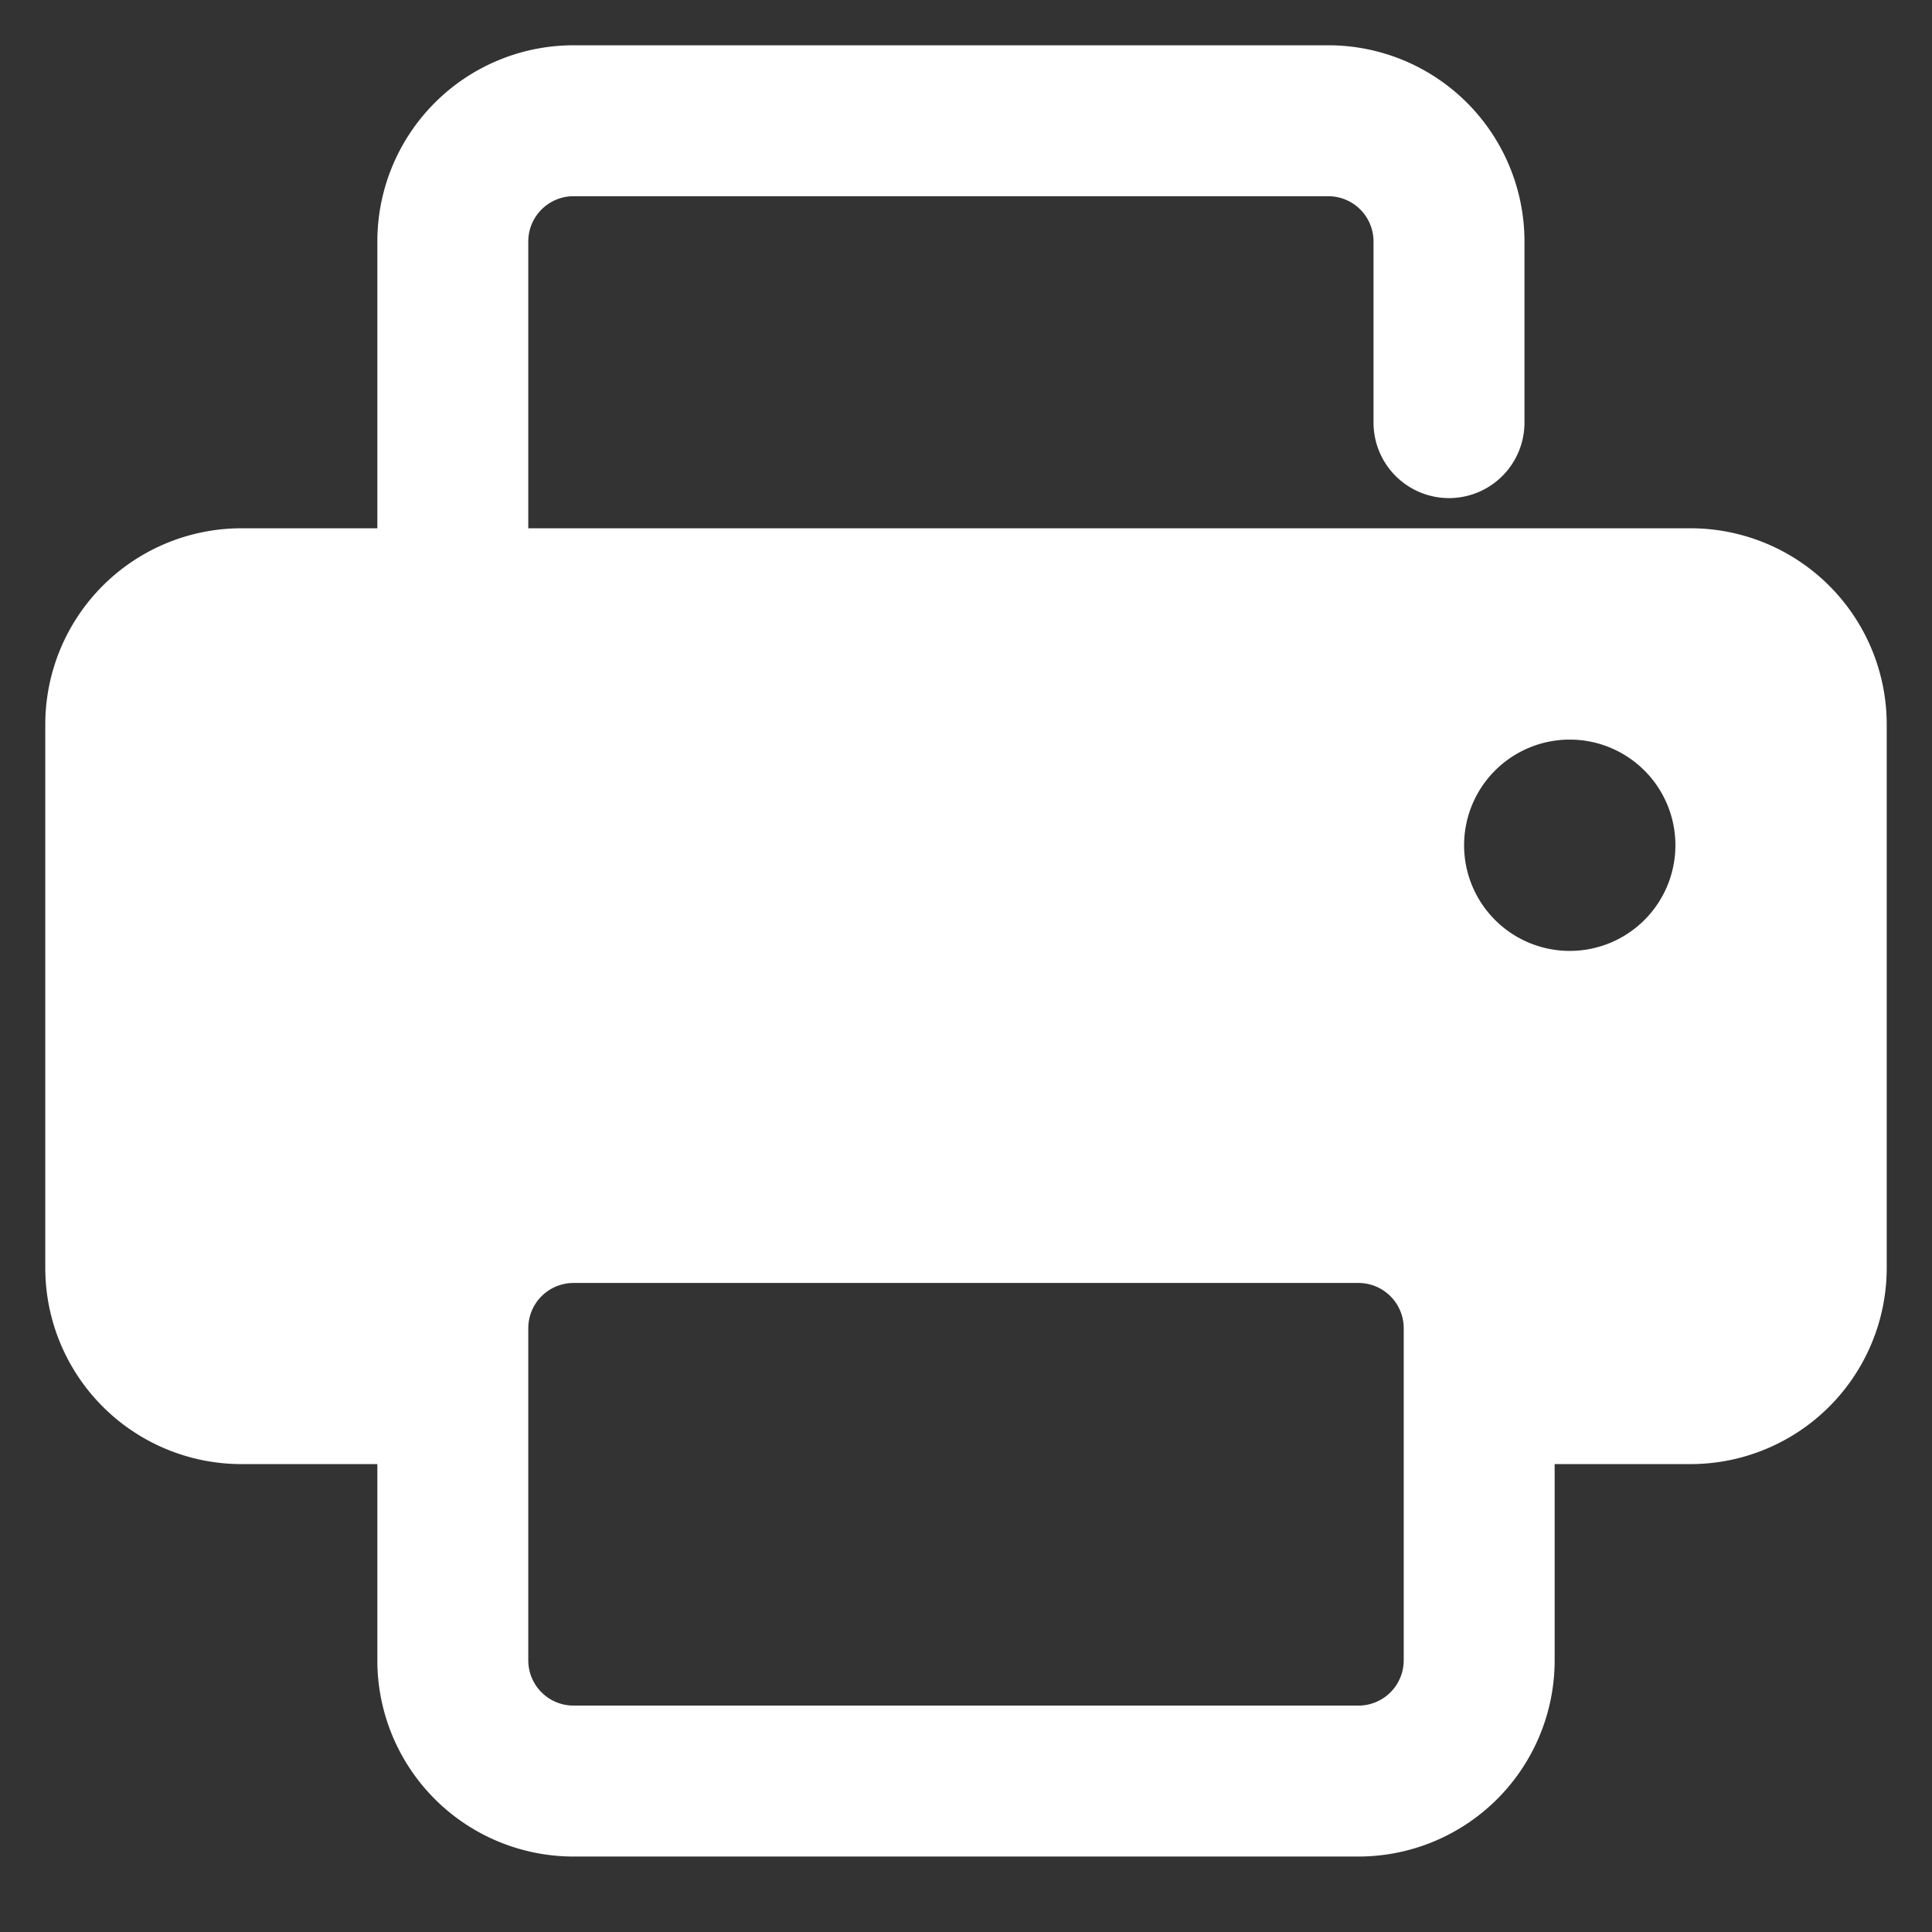 <?xml version="1.0" encoding="UTF-8" standalone="no"?> <svg xmlns="http://www.w3.org/2000/svg" viewBox="0 0 64 64" fill="#ffffff" stroke="#ffffff"><rect x="0" y="0" width="64" height="64" fill="#333333" stroke="none"/><title>Device, Document, Documents, Electornics, Paper, Print, Printer</title><g id="Layer_10" data-name="Layer 10"><path d="M56,18H17V8a2,2,0,0,1,2-2H44a2,2,0,0,1,2,2v6a2,2,0,0,0,4,0V8a6,6,0,0,0-6-6H19a6,6,0,0,0-6,6V18H8a6,6,0,0,0-6,6V42a6,6,0,0,0,6,6h5v7a6,6,0,0,0,6,6H45a6,6,0,0,0,6-6V48h5a6,6,0,0,0,6-6V24A6,6,0,0,0,56,18ZM52,32a4,4,0,1,1,4-4A4,4,0,0,1,52,32ZM47,55a2,2,0,0,1-2,2H19a2,2,0,0,1-2-2V44a2,2,0,0,1,2-2H45a2,2,0,0,1,2,2V55Z"/></g></svg>